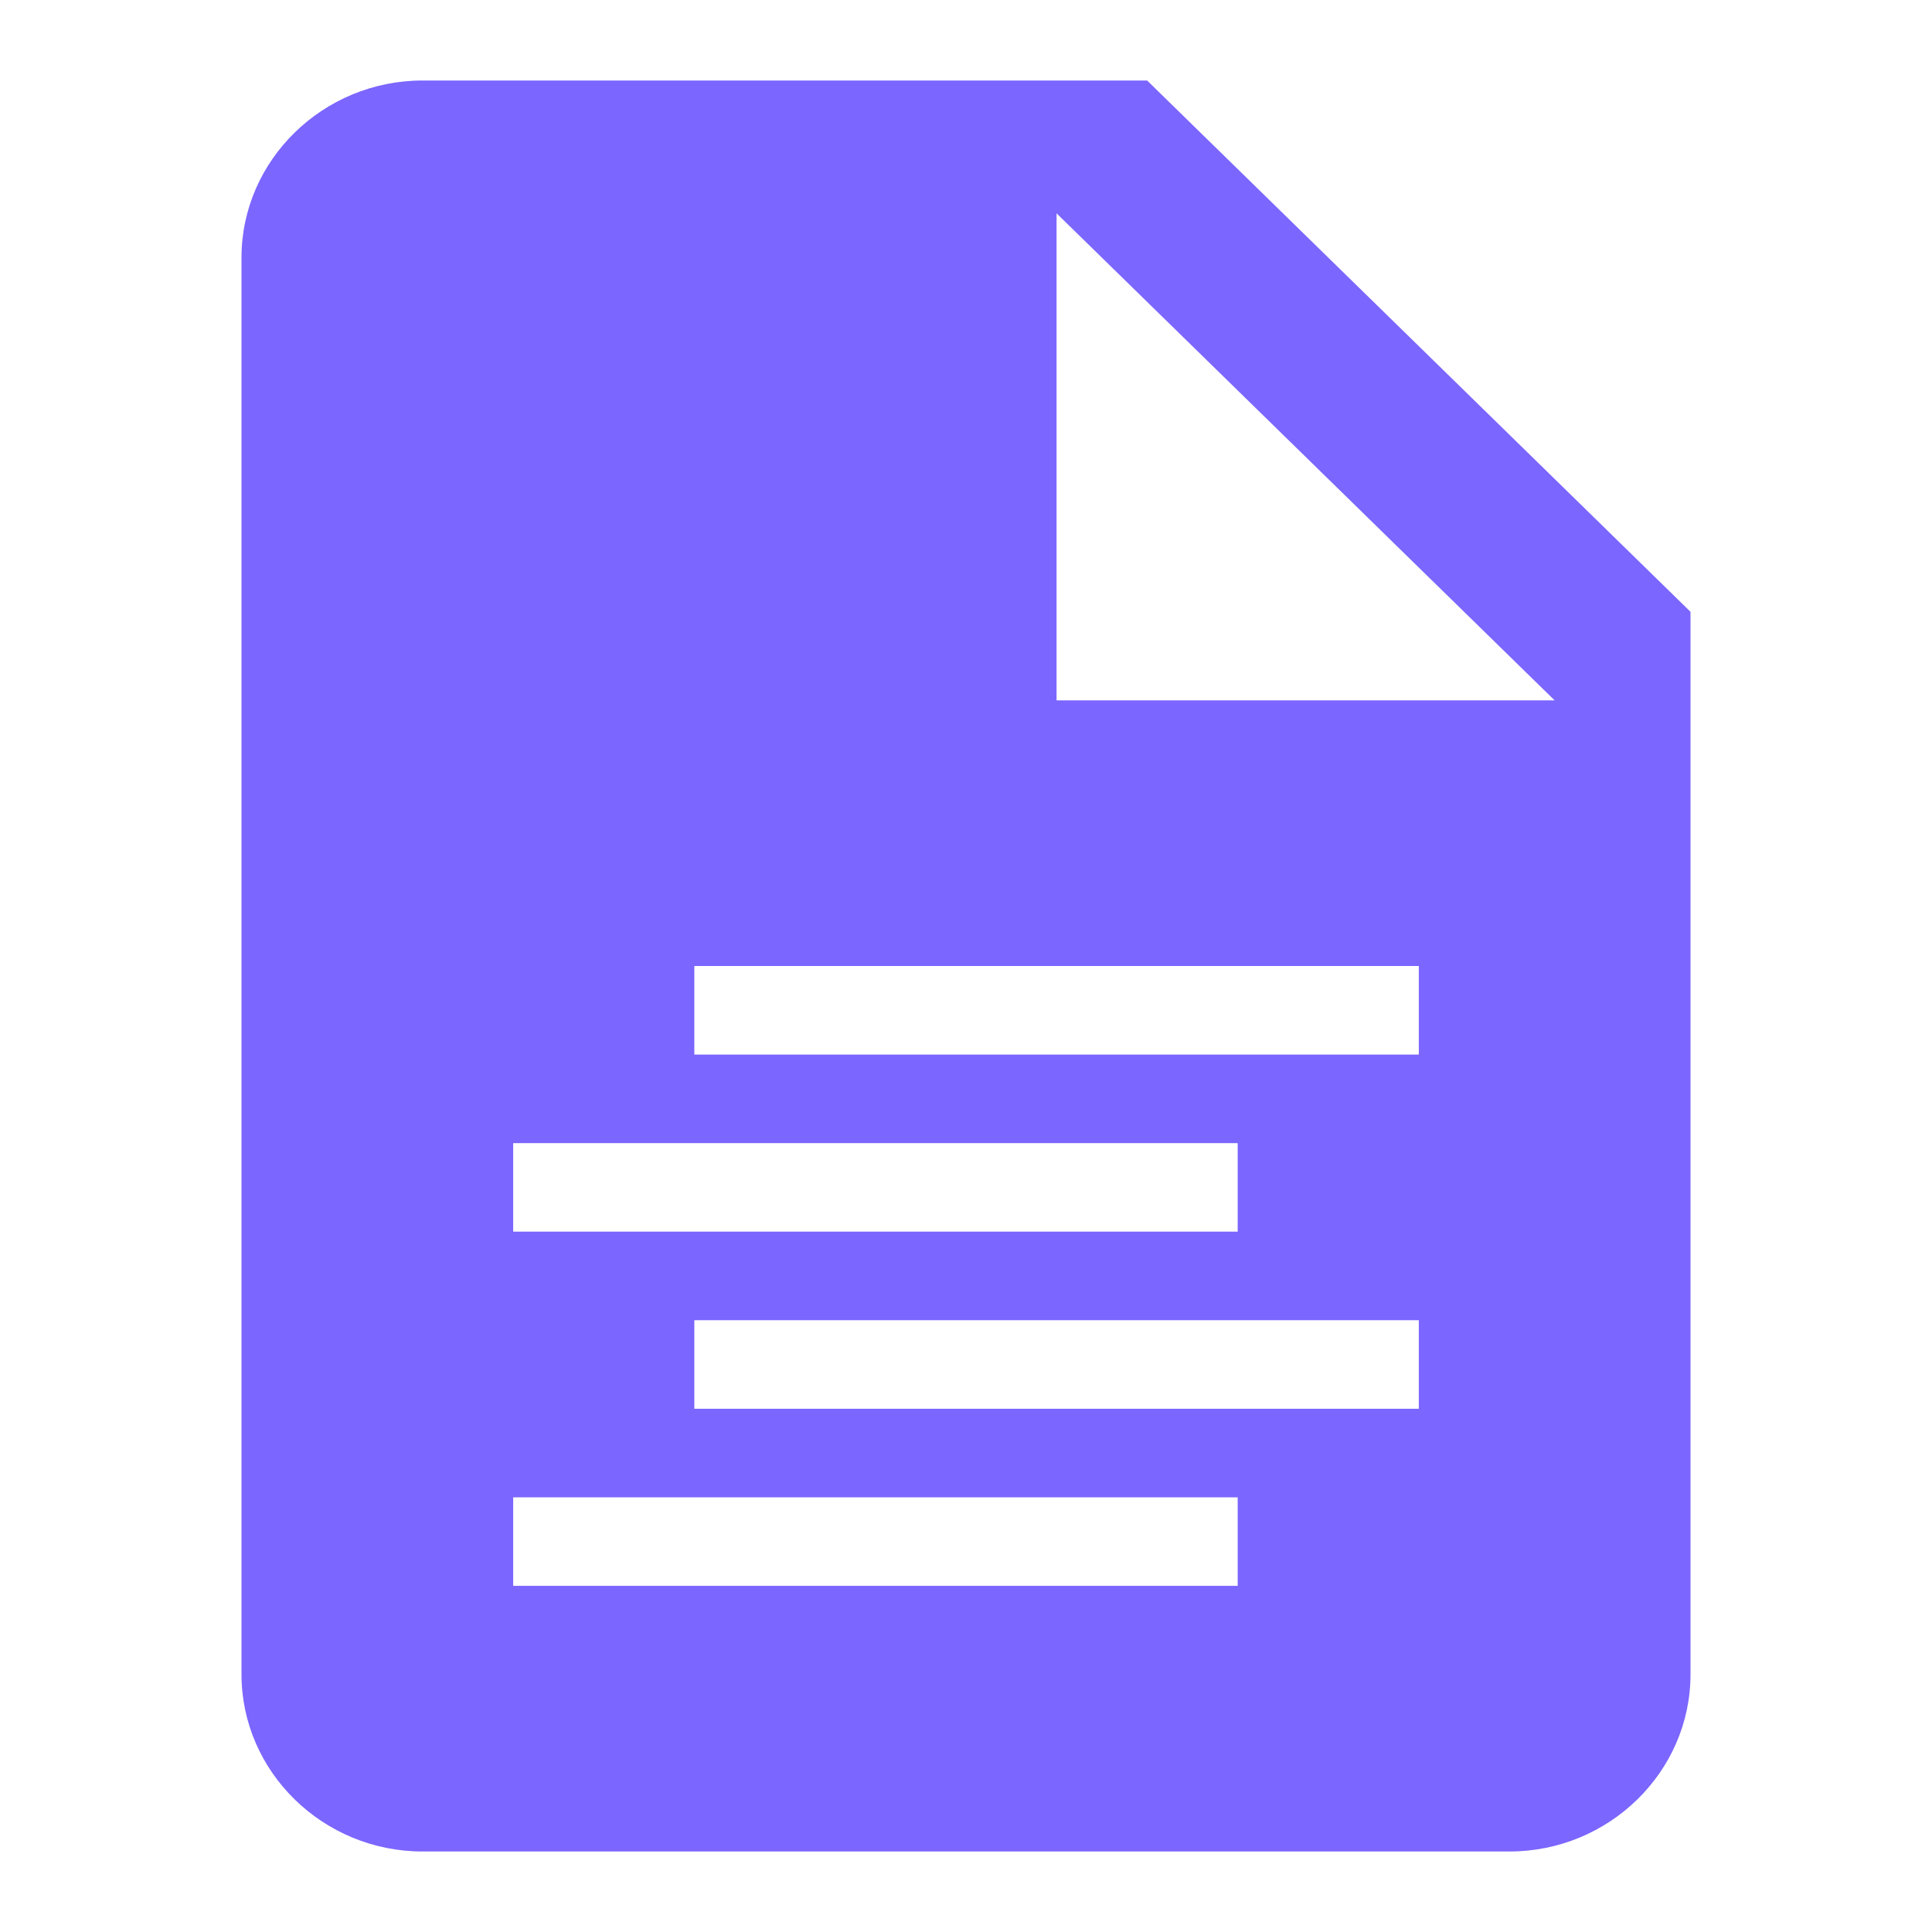 <svg id="iconPath" width="100%" height="100%" viewBox="0 0 24 24" xmlns="http://www.w3.org/2000/svg">
        <path d="M5.25,1 C4.013,1 3,1.99 3,3.2 L3,20.8 C3,22.01 4.013,23 5.25,23 L18.75,23 C19.988,23 21,22.01 21,20.8 L21,7.6 L14.25,1 L5.25,1 Z M13.125,8.7 L13.125,2.65 L19.312,8.7 L13.125,8.7 Z M8.625,12 L17.625,12 L17.625,13.1 L8.625,13.1 L8.625,12 Z M6.375,14.2 L15.375,14.2 L15.375,15.3 L6.375,15.3 L6.375,14.2 Z M8.625,16.4 L17.625,16.4 L17.625,17.5 L8.625,17.5 L8.625,16.4 Z M6.375,18.6 L15.375,18.6 L15.375,19.7 L6.375,19.7 L6.375,18.6 Z" fill="#7B66FF" fill-rule="nonzero"></path>
</svg>
